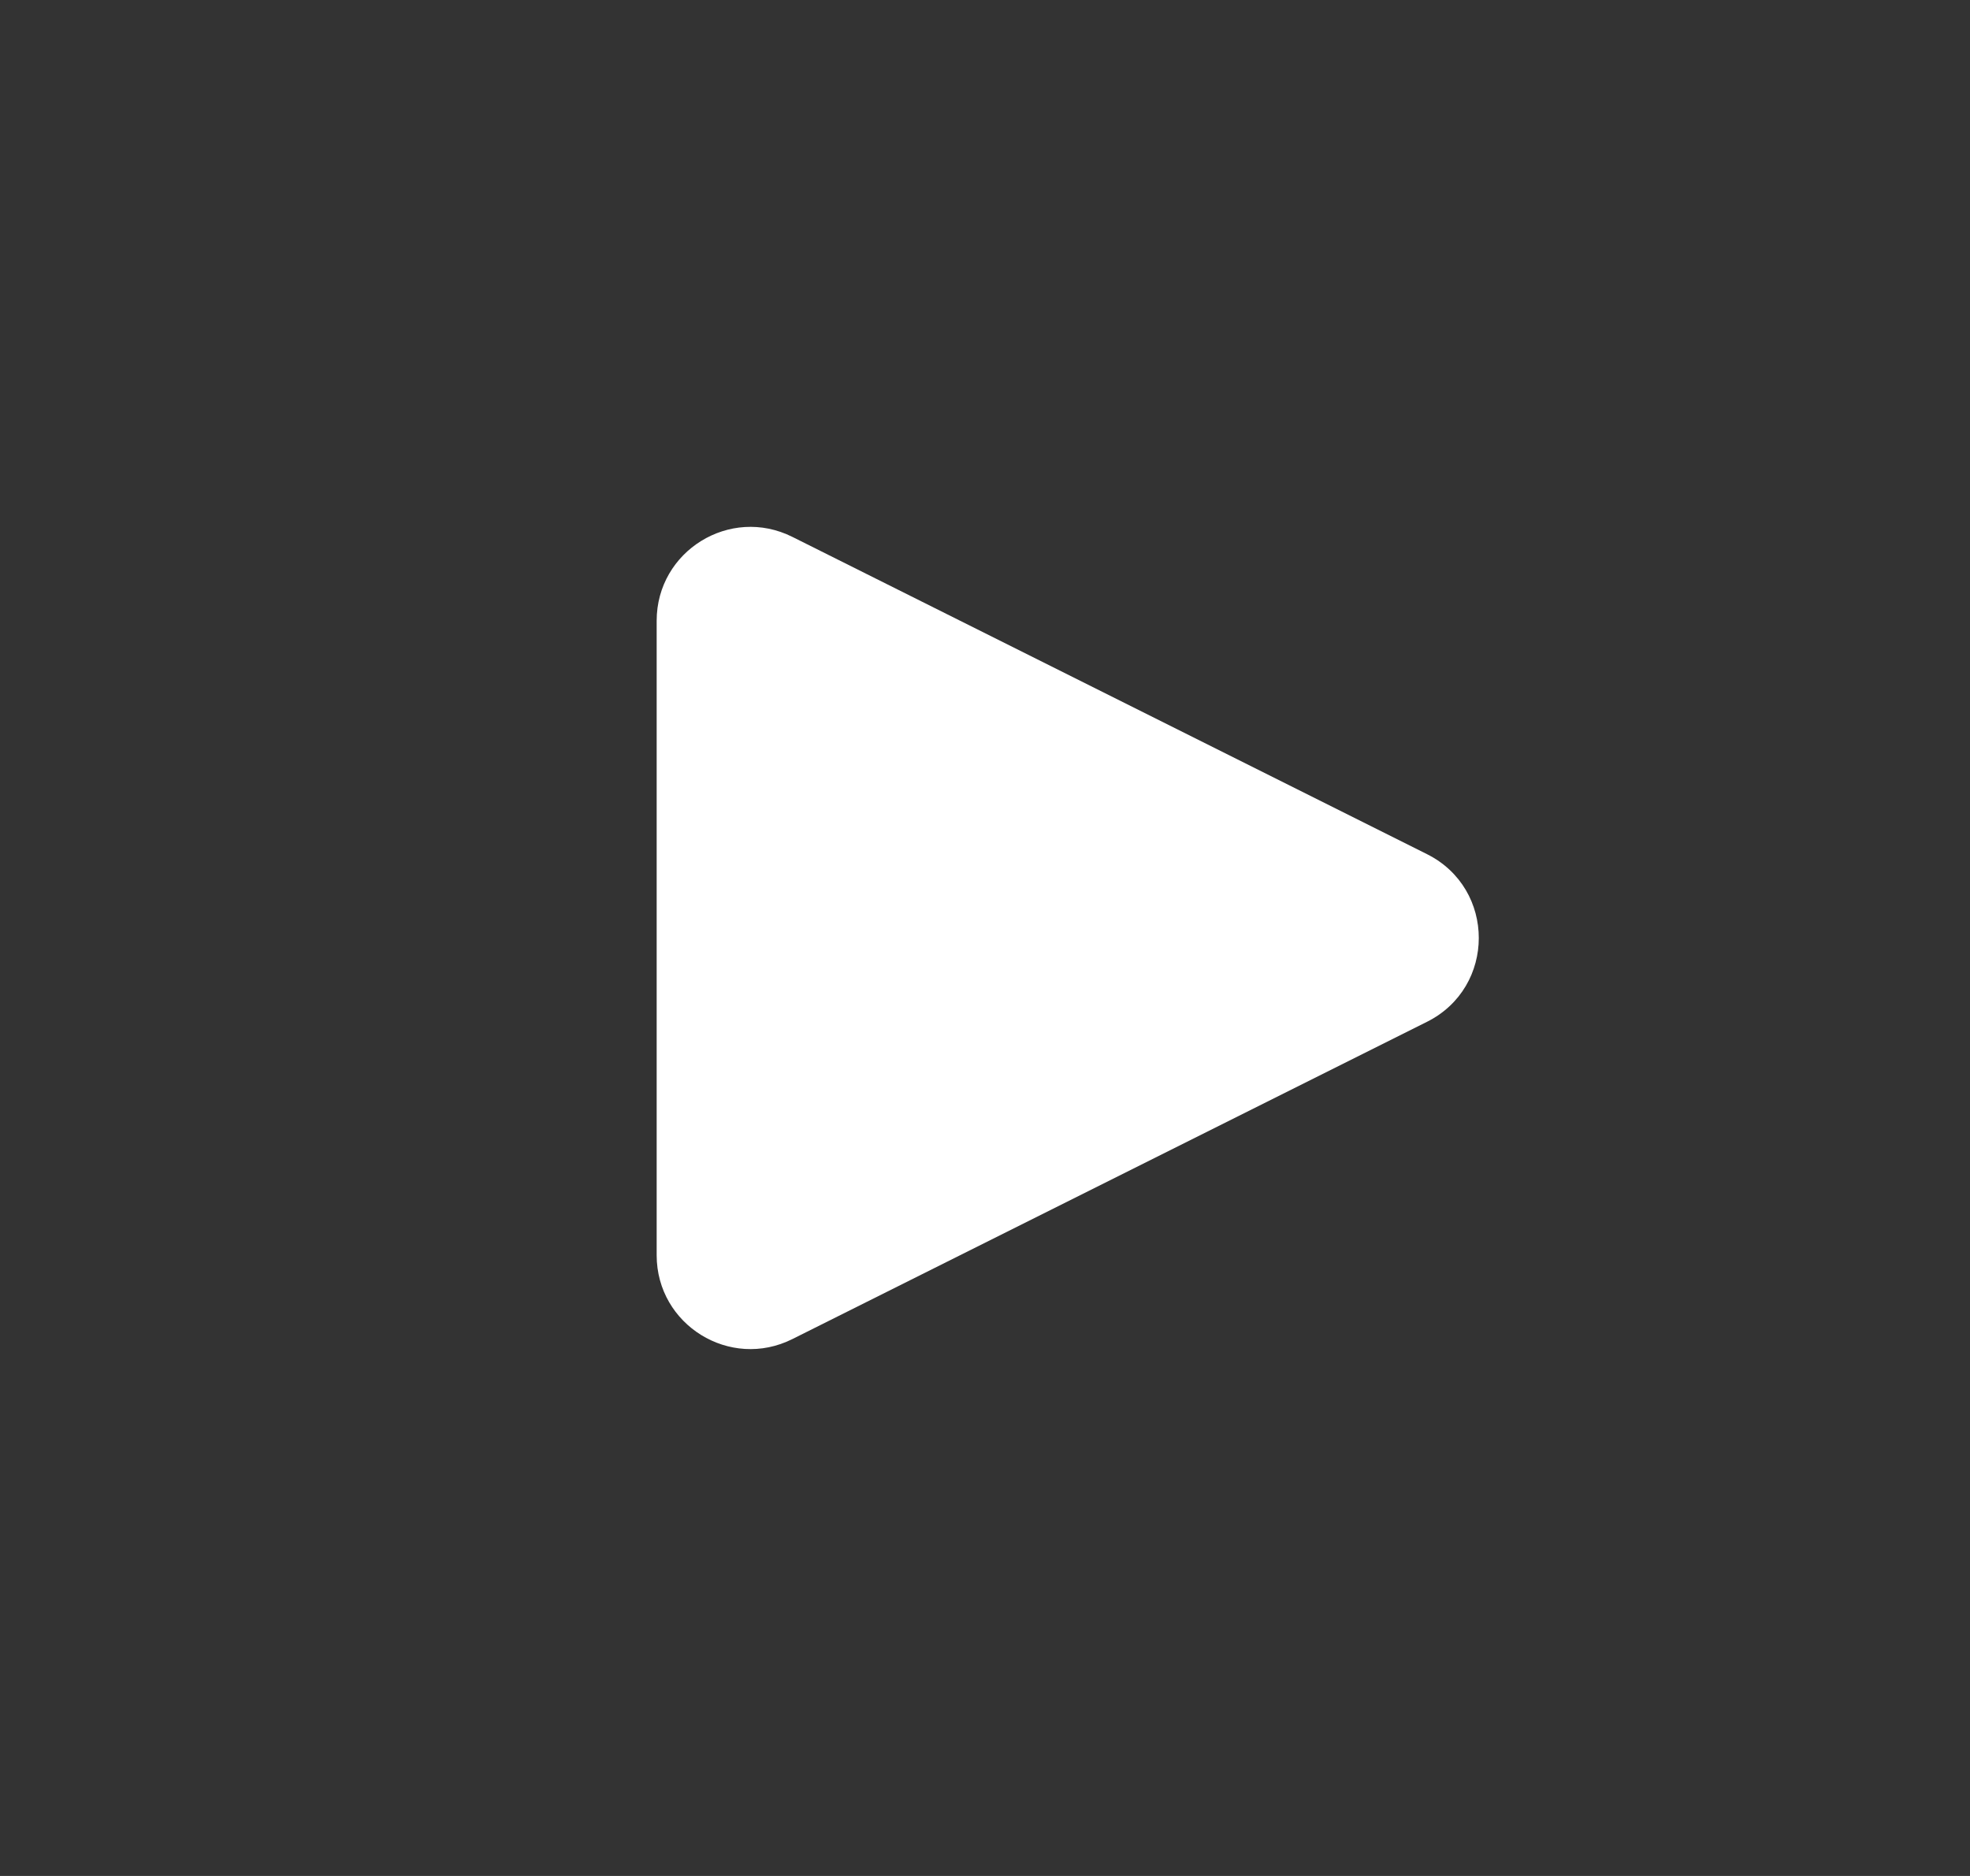 <svg width="21" height="20" viewBox="0 0 21 20" fill="none" xmlns="http://www.w3.org/2000/svg">
    <rect x="0" y="0" width="21" height="20" fill="#333333" stroke="none"/>
    <path d="M15.211 9.106L8.447 5.724C7.782 5.391 7 5.875 7 6.618L7 13.382C7 14.125 7.782 14.609 8.447 14.276L15.211 10.894C15.948 10.526 15.948 9.474 15.211 9.106Z" fill="#FFFFFF"/>
</svg>
